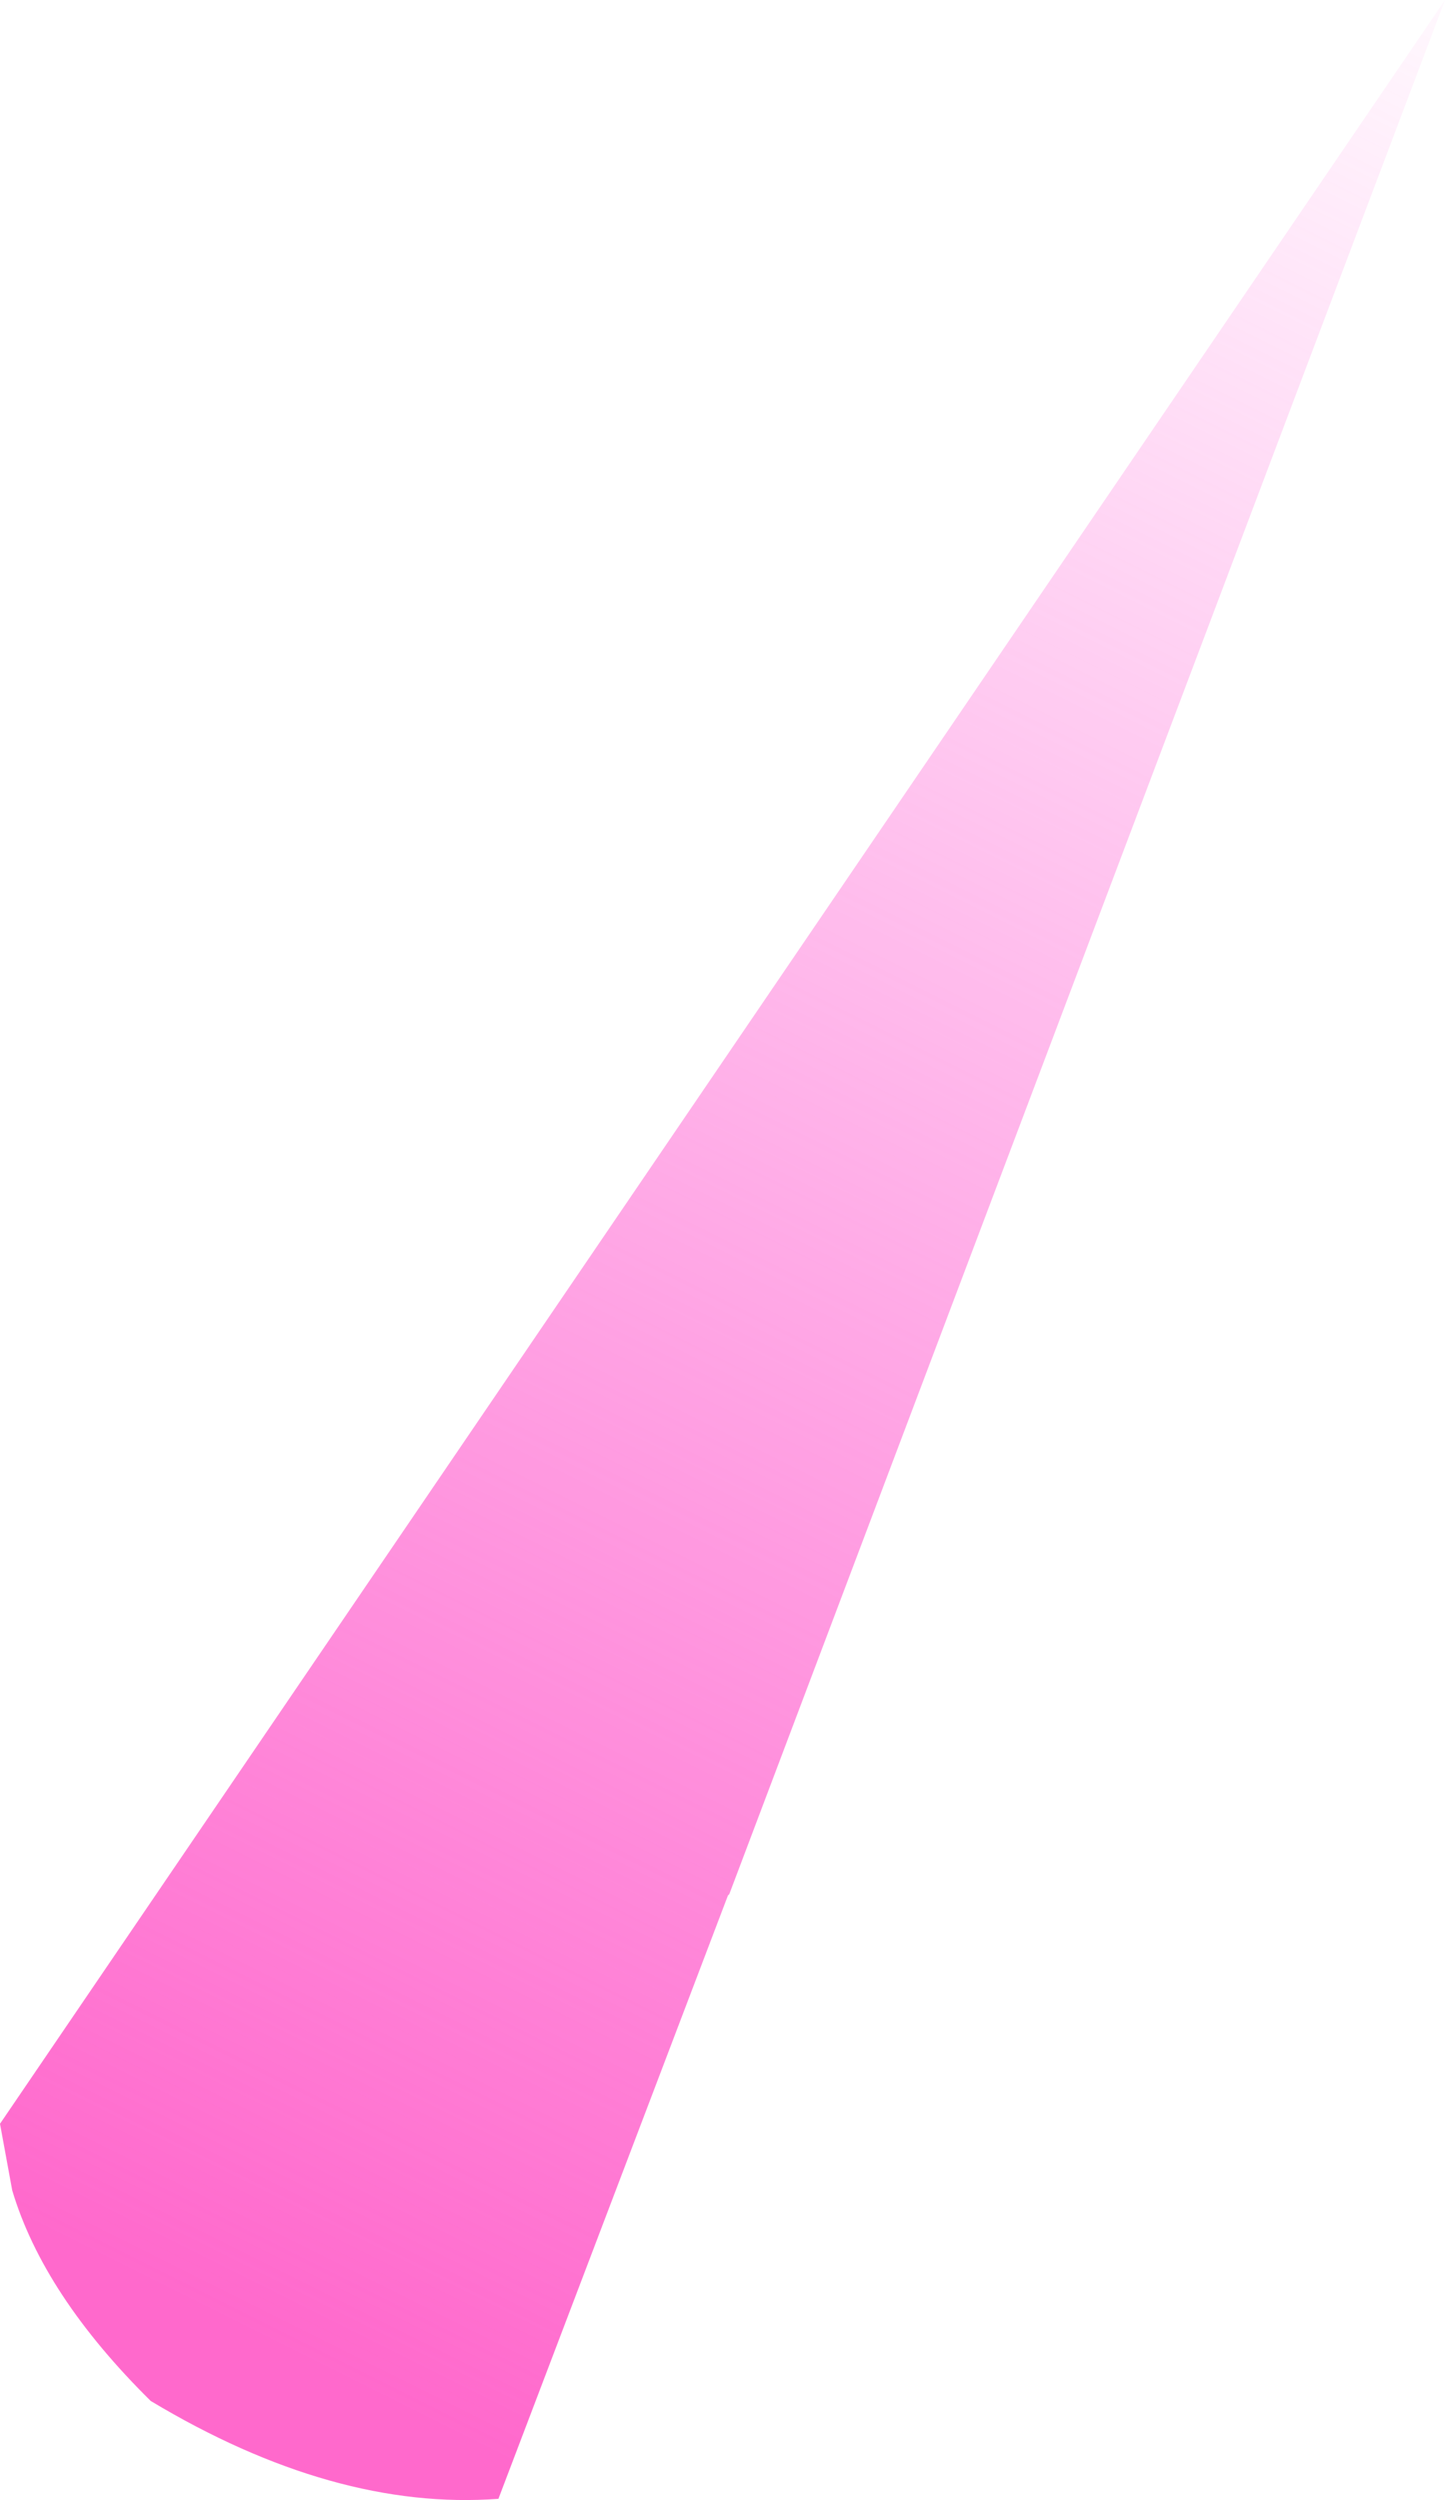 <?xml version="1.0" encoding="UTF-8" standalone="no"?>
<svg xmlns:xlink="http://www.w3.org/1999/xlink" height="92.0px" width="53.2px" xmlns="http://www.w3.org/2000/svg">
  <g transform="matrix(1.0, 0.0, 0.0, 1.0, 26.6, 46.0)">
    <path d="M-26.6 32.15 L26.6 -46.0 0.25 23.7 0.2 23.75 -8.25 45.95 Q-14.3 46.4 -21.05 42.35 -25.0 38.45 -26.15 34.6 L-26.6 32.15" fill="url(#gradient0)" fill-rule="evenodd" stroke="none"/>
  </g>
  <defs>
    <linearGradient gradientTransform="matrix(0.028, -0.055, 0.012, 0.006, 5.0, -5.45)" gradientUnits="userSpaceOnUse" id="gradient0" spreadMethod="pad" x1="-819.2" x2="819.2">
      <stop offset="0.0" stop-color="#ff69cc"/>
      <stop offset="1.0" stop-color="#ff64db" stop-opacity="0.0"/>
    </linearGradient>
  </defs>
</svg>
